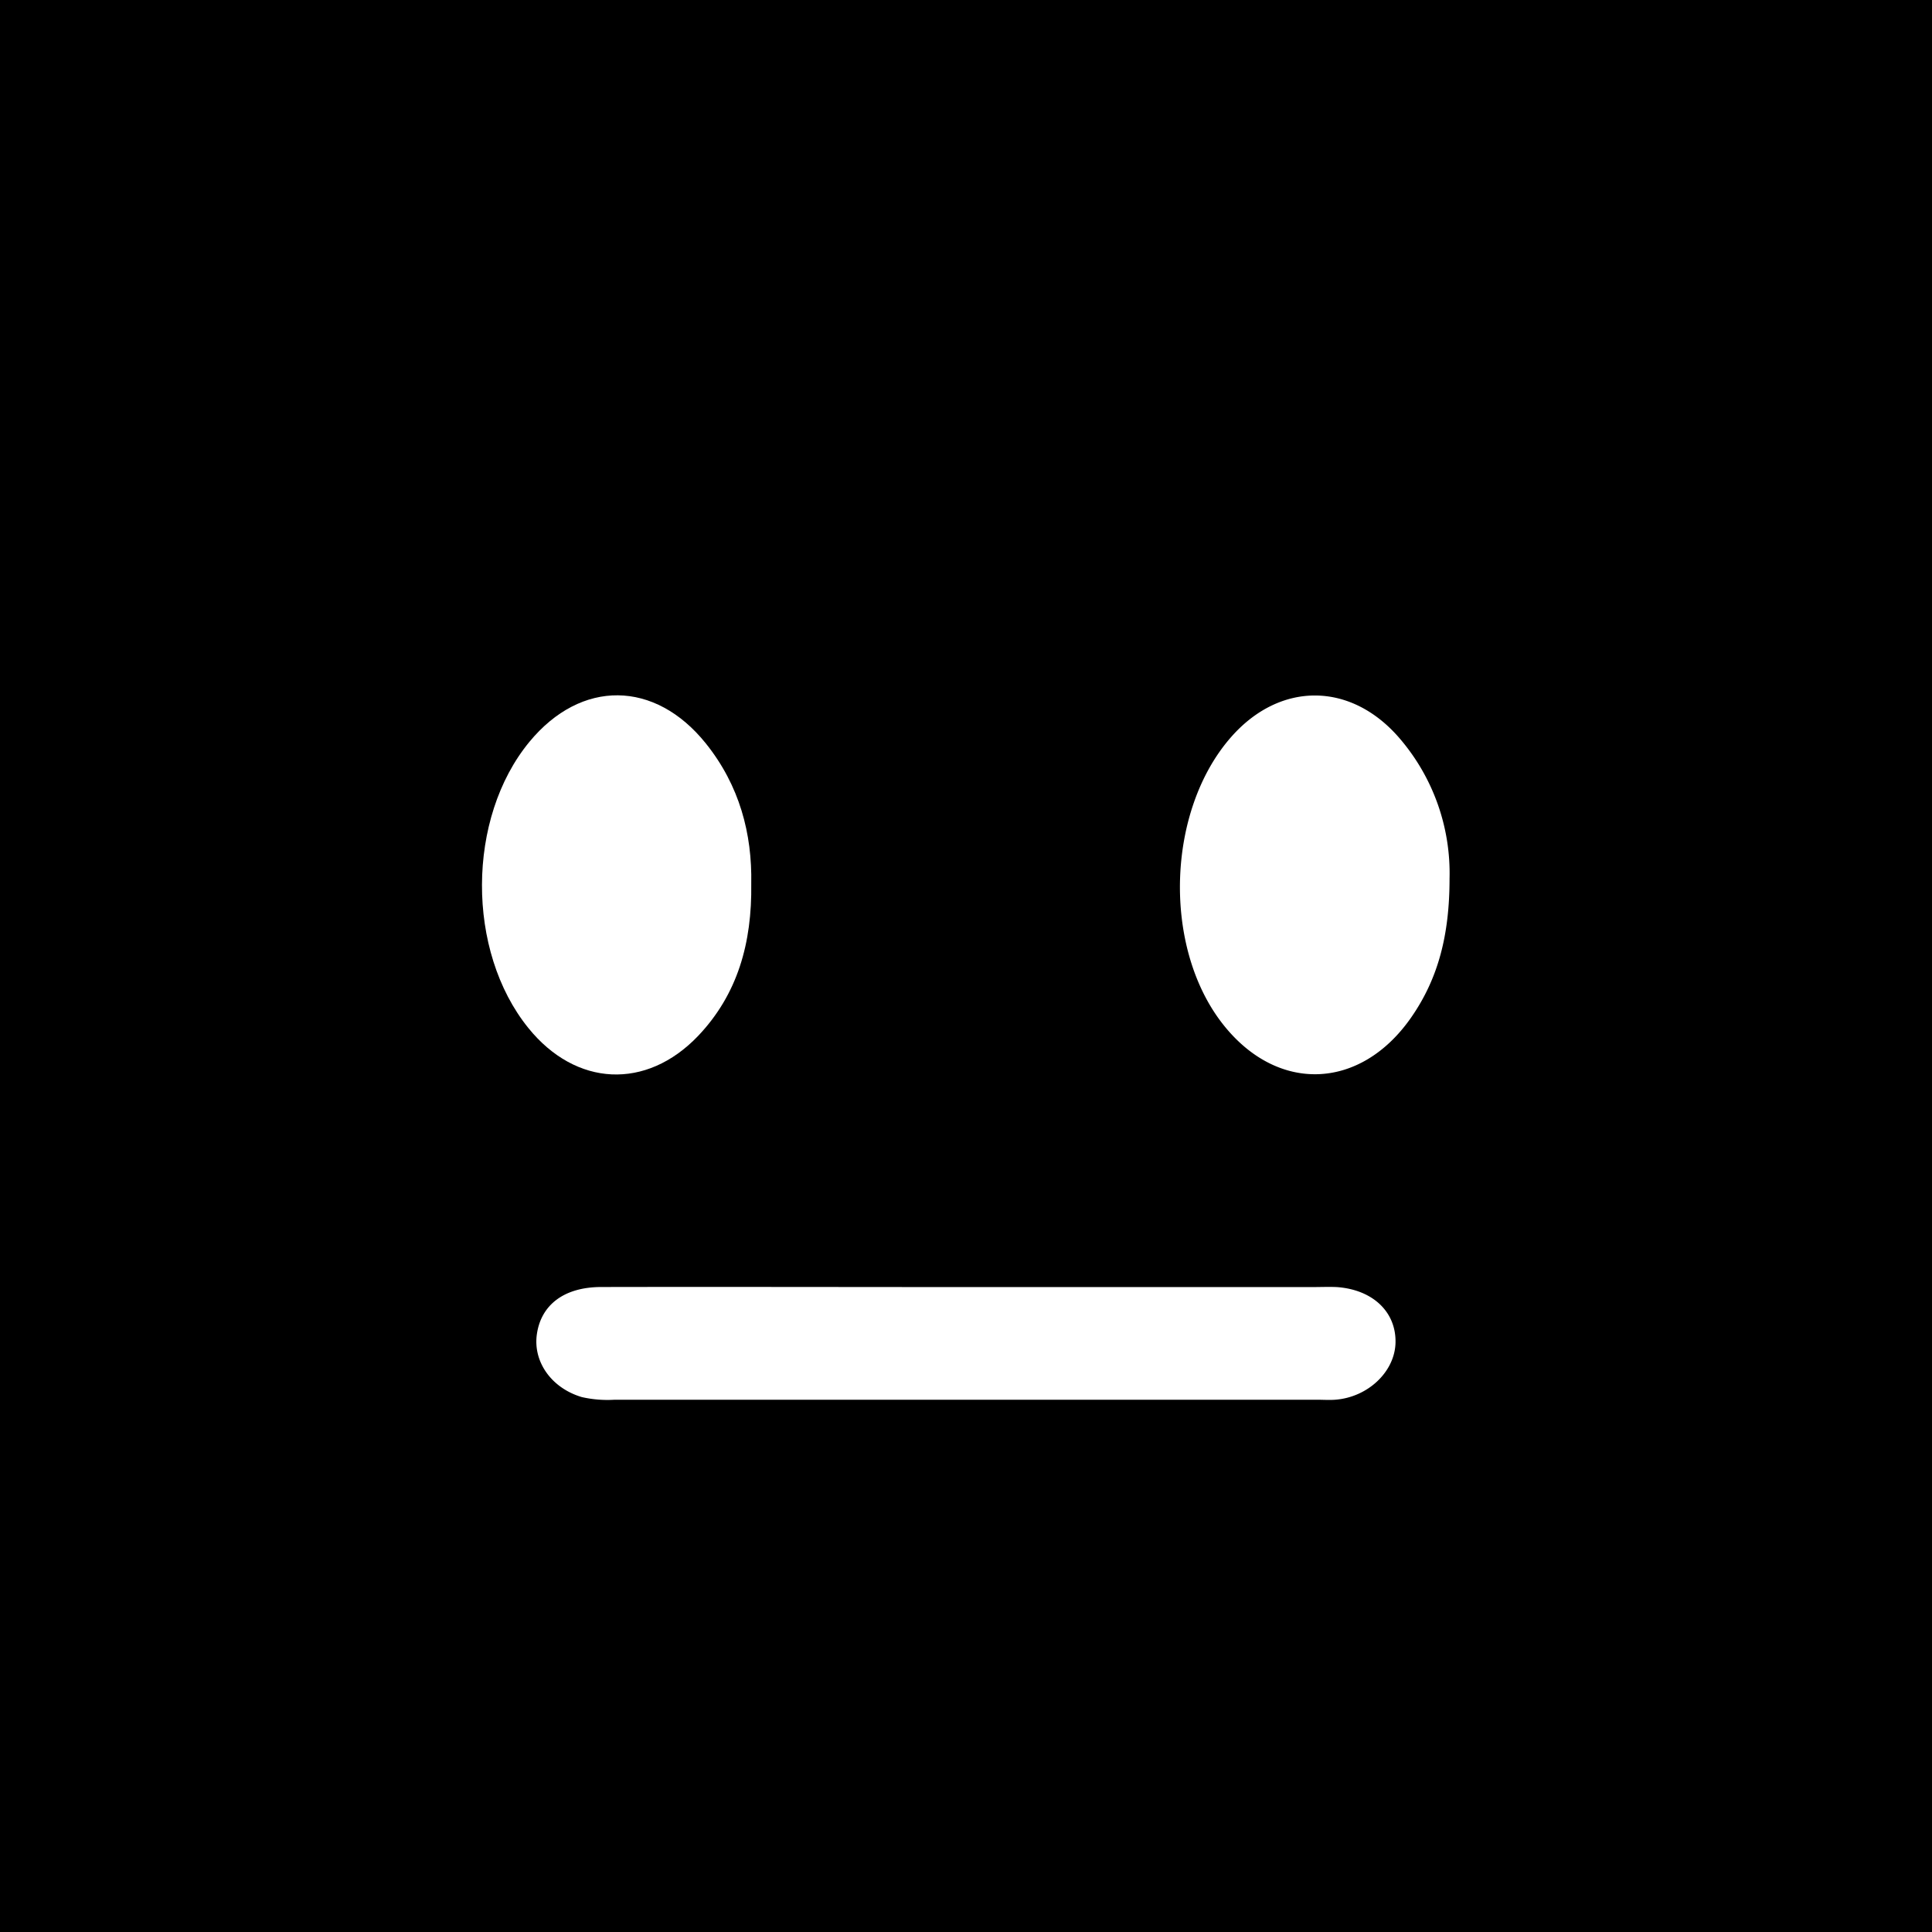 <svg xmlns="http://www.w3.org/2000/svg" viewBox="0 0 320 320">
  <g id="Icon3" data-name="Icon3">
    <path fill="current" d="M0,0H320V320H0Z" />
    <path fill="#FFF" d="M160,213.18h57.42c1.33,0,2.67-.06,4,0,6,.43,9.86,4.16,9.72,9.26-.14,4.79-4.59,9-10,9.4-1,.07-2,0-3,0q-58.19,0-116.35,0a19.19,19.19,0,0,1-5.43-.44c-5.1-1.52-8.11-5.93-7.43-10.46.71-4.81,4.49-7.75,10.61-7.77C119.72,213.13,139.86,213.18,160,213.18Z" />
    <path fill="#FFF" d="M240.09,145.5c0,9.26-1.83,16.54-6.38,23.06-8.46,12.12-22.29,12.54-31.29.91-9.89-12.78-9.18-35.26,1.5-47.4,8.14-9.26,19.93-9.18,28,.34A34.28,34.28,0,0,1,240.09,145.5Z" />
    <path fill="#FFF" d="M124.43,146.37c.14,9.83-2.26,18.33-8.8,25.21-8.6,9-20.25,8.42-28.11-1.3-10.32-12.74-10.24-34.78.16-47.4,8.57-10.4,20.8-10.26,29.24.27C122.5,130.11,124.59,138.11,124.43,146.37Z" />
  </g>
</svg>